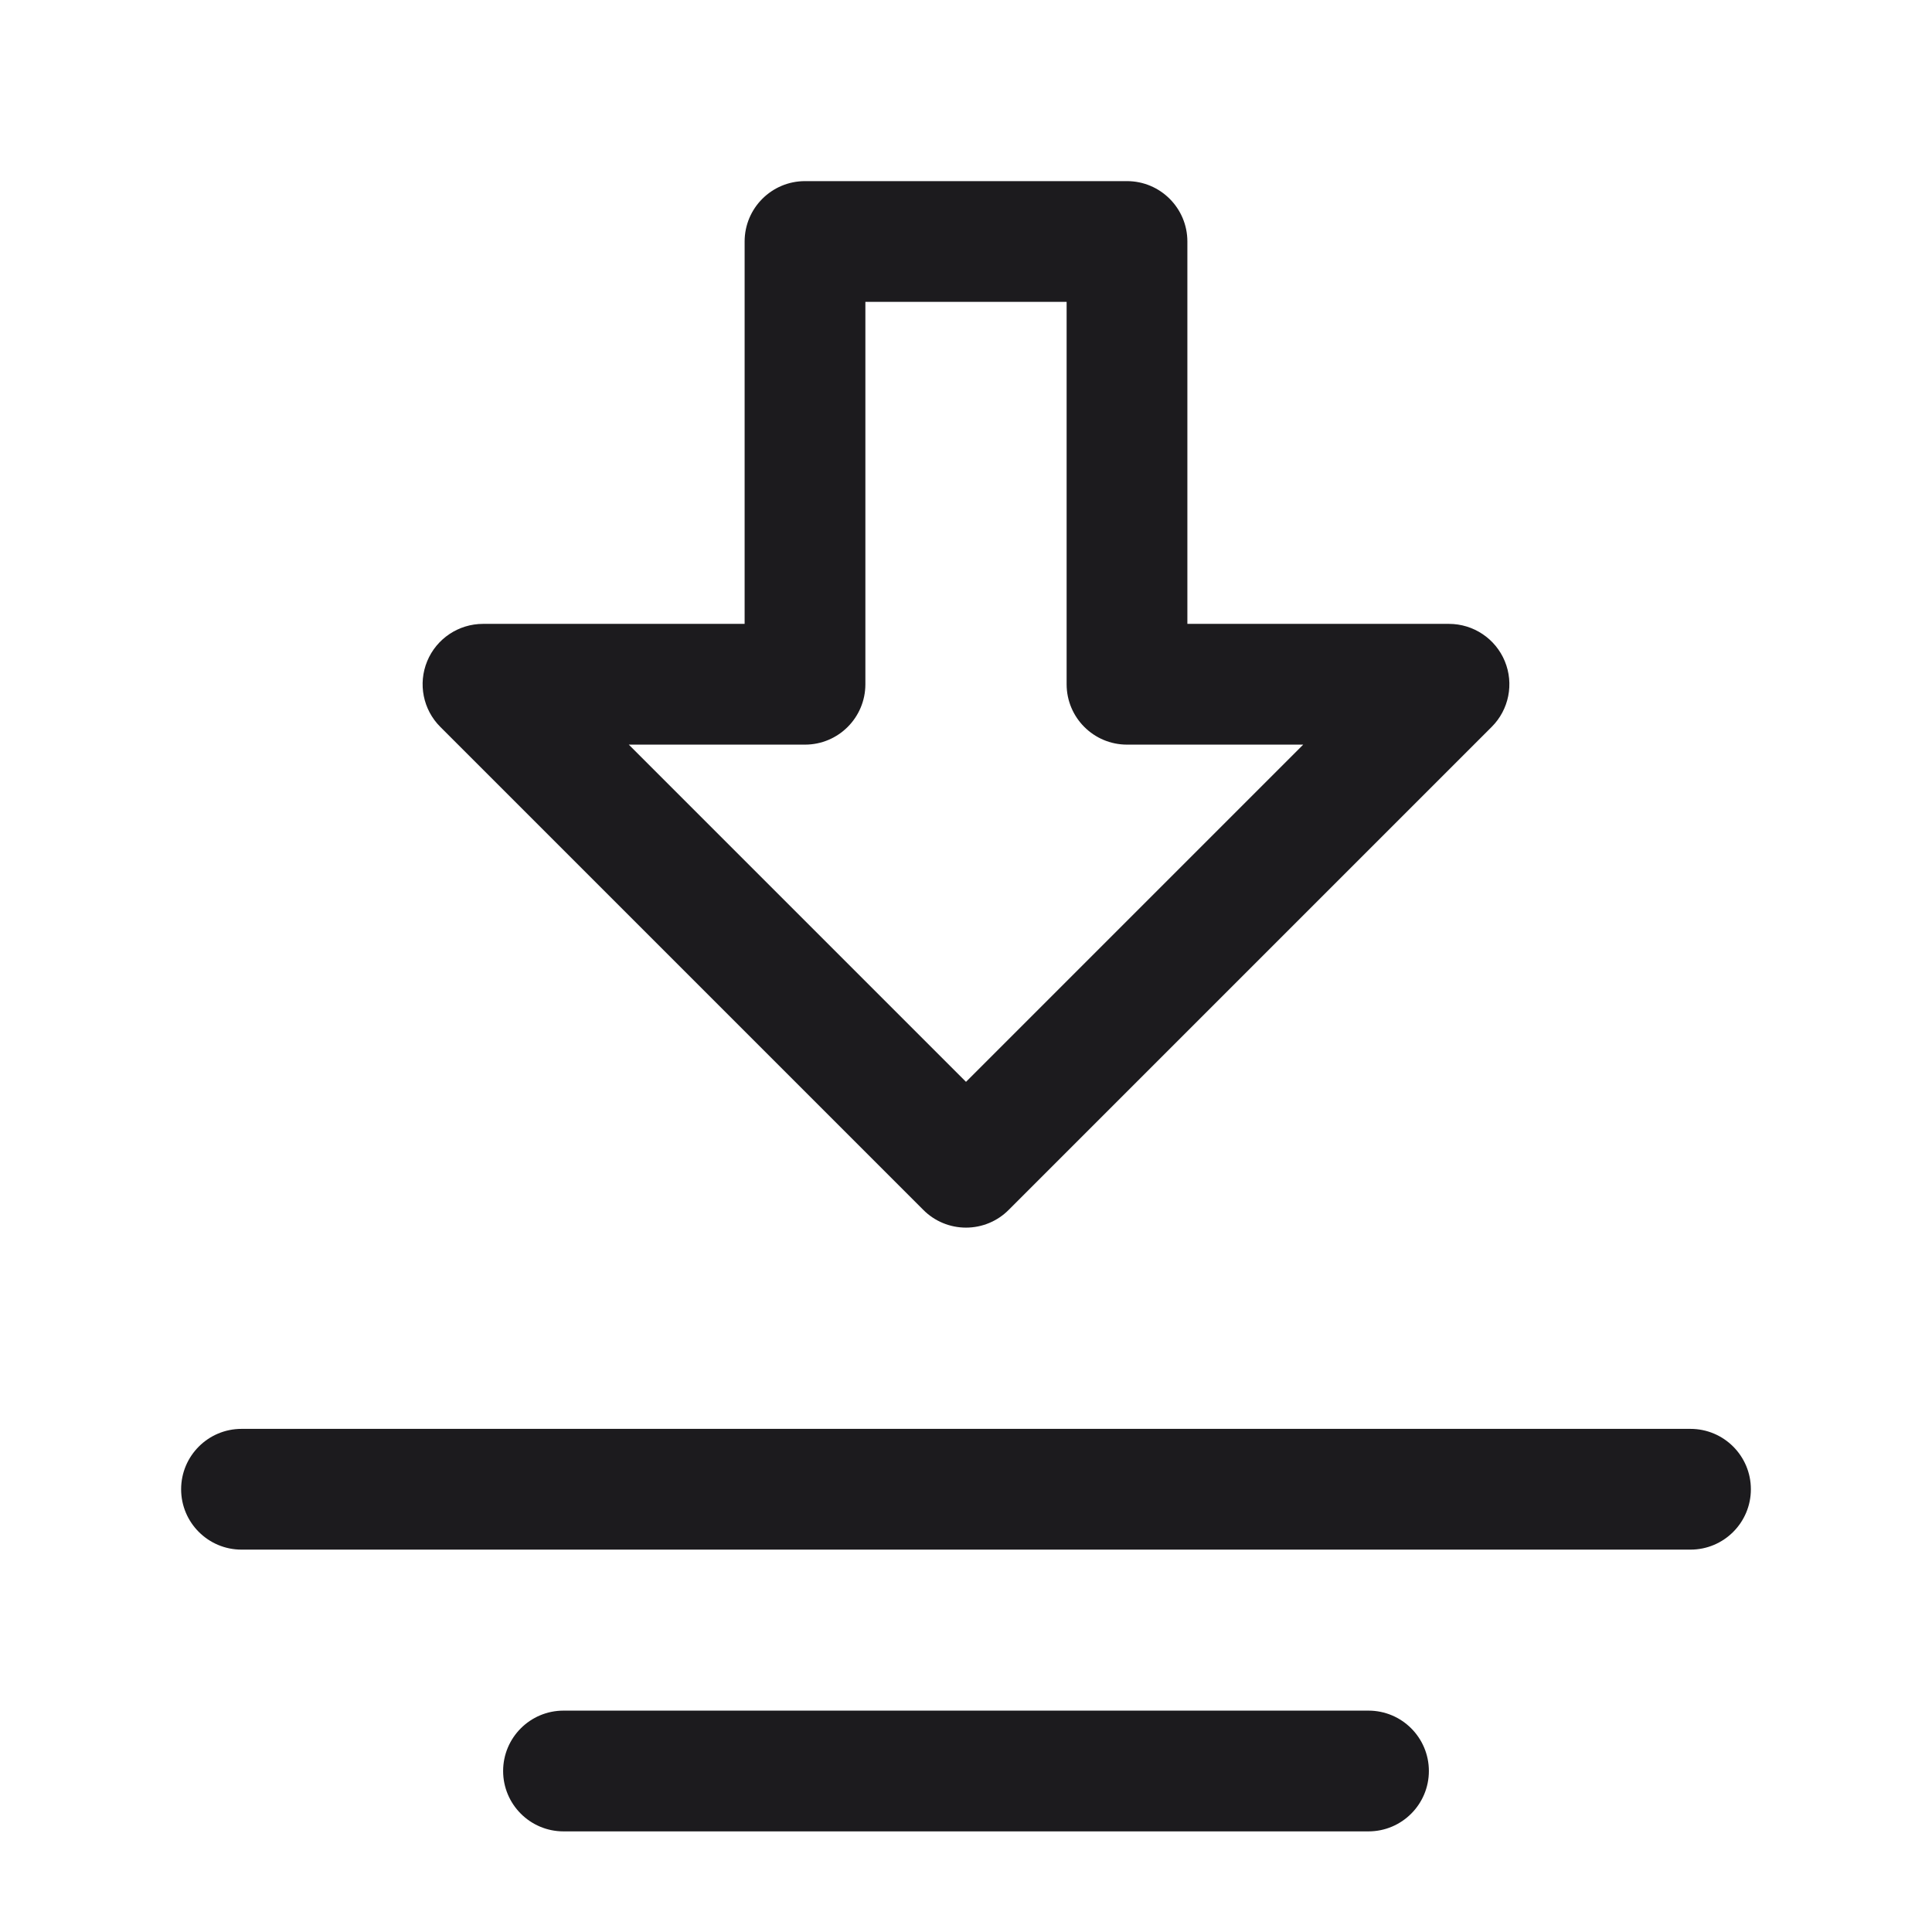 <svg width="24" height="24" viewBox="0 0 24 24" fill="none" xmlns="http://www.w3.org/2000/svg">
<path fill-rule="evenodd" clip-rule="evenodd" d="M9.25 3C9.25 2.586 9.586 2.25 10 2.25H14C14.414 2.25 14.75 2.586 14.75 3V7.75H18C18.303 7.75 18.577 7.933 18.693 8.213C18.809 8.493 18.745 8.816 18.53 9.03L12.53 15.03C12.39 15.171 12.199 15.25 12 15.25C11.801 15.25 11.61 15.171 11.47 15.03L5.47 9.03C5.255 8.816 5.191 8.493 5.307 8.213C5.423 7.933 5.697 7.75 6 7.75H9.25V3ZM10.75 3.75V8.5C10.75 8.914 10.414 9.25 10 9.25H7.811L12 13.439L16.189 9.25H14C13.586 9.25 13.25 8.914 13.25 8.5V3.75H10.75Z" fill="#1C1B1E"/>
<path fill-rule="evenodd" clip-rule="evenodd" d="M2.25 18.5C2.25 18.086 2.586 17.75 3 17.75H21C21.414 17.75 21.75 18.086 21.75 18.5C21.75 18.914 21.414 19.25 21 19.25H3C2.586 19.25 2.25 18.914 2.25 18.5Z" fill="#1C1B1E"/>
<path fill-rule="evenodd" clip-rule="evenodd" d="M6.25 22C6.25 21.586 6.586 21.25 7 21.25H17C17.414 21.25 17.75 21.586 17.75 22C17.75 22.414 17.414 22.75 17 22.75H7C6.586 22.75 6.25 22.414 6.25 22Z" fill="#1C1B1E"/>
</svg>
